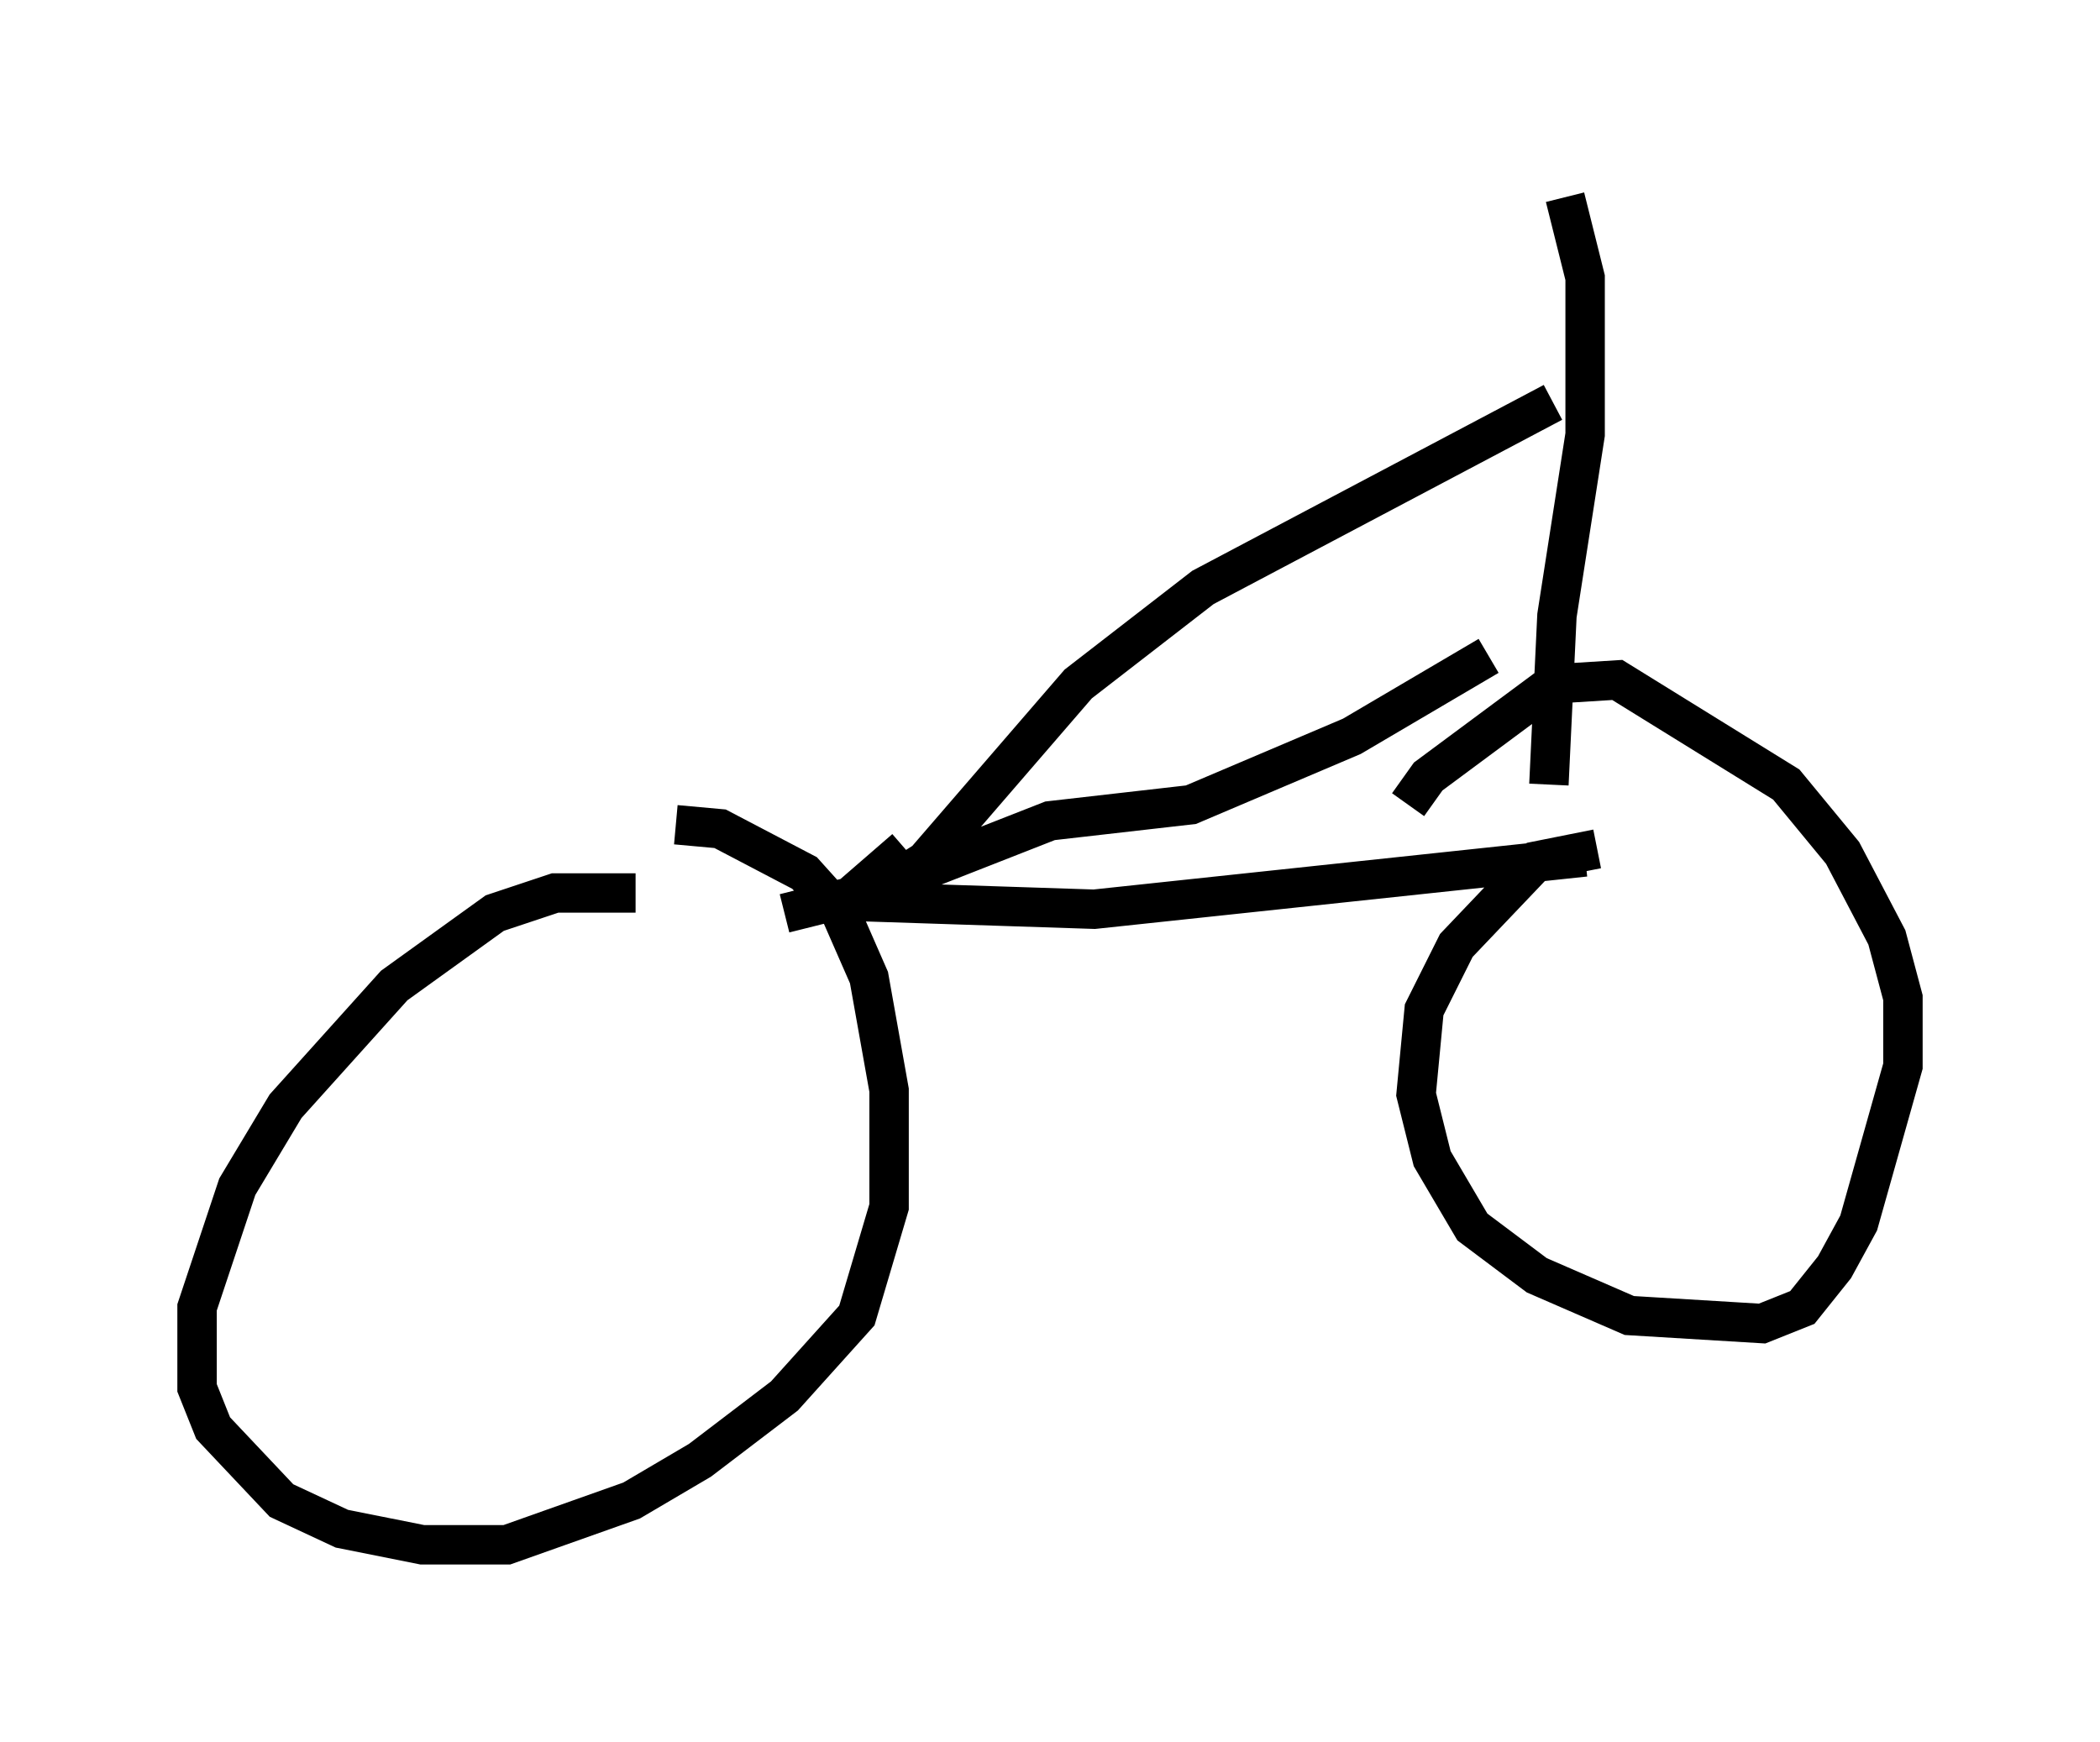<?xml version="1.0" encoding="utf-8" ?>
<svg baseProfile="full" height="44.198" version="1.1" width="53.284" xmlns="http://www.w3.org/2000/svg" xmlns:ev="http://www.w3.org/2001/xml-events" xmlns:xlink="http://www.w3.org/1999/xlink"><defs /><rect fill="white" height="44.198" width="53.284" x="0" y="0" /><path d="M18.679, 23.477 m-2.552, -0.817 l-2.042, 0.0 -1.531, 0.51 l-2.552, 1.838 -2.756, 3.063 l-1.225, 2.042 -1.021, 3.063 l0.0, 2.042 0.408, 1.021 l1.735, 1.838 1.531, 0.715 l2.042, 0.408 2.144, 0.0 l3.165, -1.123 1.735, -1.021 l2.144, -1.633 1.838, -2.042 l0.817, -2.756 0.0, -2.96 l-0.51, -2.858 -0.715, -1.633 l-0.919, -1.021 -2.144, -1.123 l-1.123, -0.102 m4.39, 1.94 l6.227, 0.204 12.454, -1.327 m0.306, -0.204 l-1.531, 0.306 -2.042, 2.144 l-0.817, 1.633 -0.204, 2.144 l0.408, 1.633 1.021, 1.735 l1.633, 1.225 2.348, 1.021 l3.369, 0.204 1.021, -0.408 l0.817, -1.021 0.613, -1.123 l1.123, -3.981 0.0, -1.735 l-0.408, -1.531 -1.123, -2.144 l-1.429, -1.735 -4.288, -2.654 l-1.633, 0.102 -3.165, 2.348 l-0.51, 0.715 m3.573, -0.51 l0.204, -4.288 0.715, -4.594 l0.0, -3.981 -0.51, -2.042 m-0.306, 5.206 l-8.881, 4.696 -3.165, 2.45 l-3.879, 4.492 -1.123, 0.715 l-2.45, 0.613 m17.865, -6.533 l-3.471, 2.042 -4.083, 1.735 l-3.573, 0.408 -5.206, 2.042 l1.531, -1.327 " fill="none" stroke="black" stroke-width="1" /></svg>